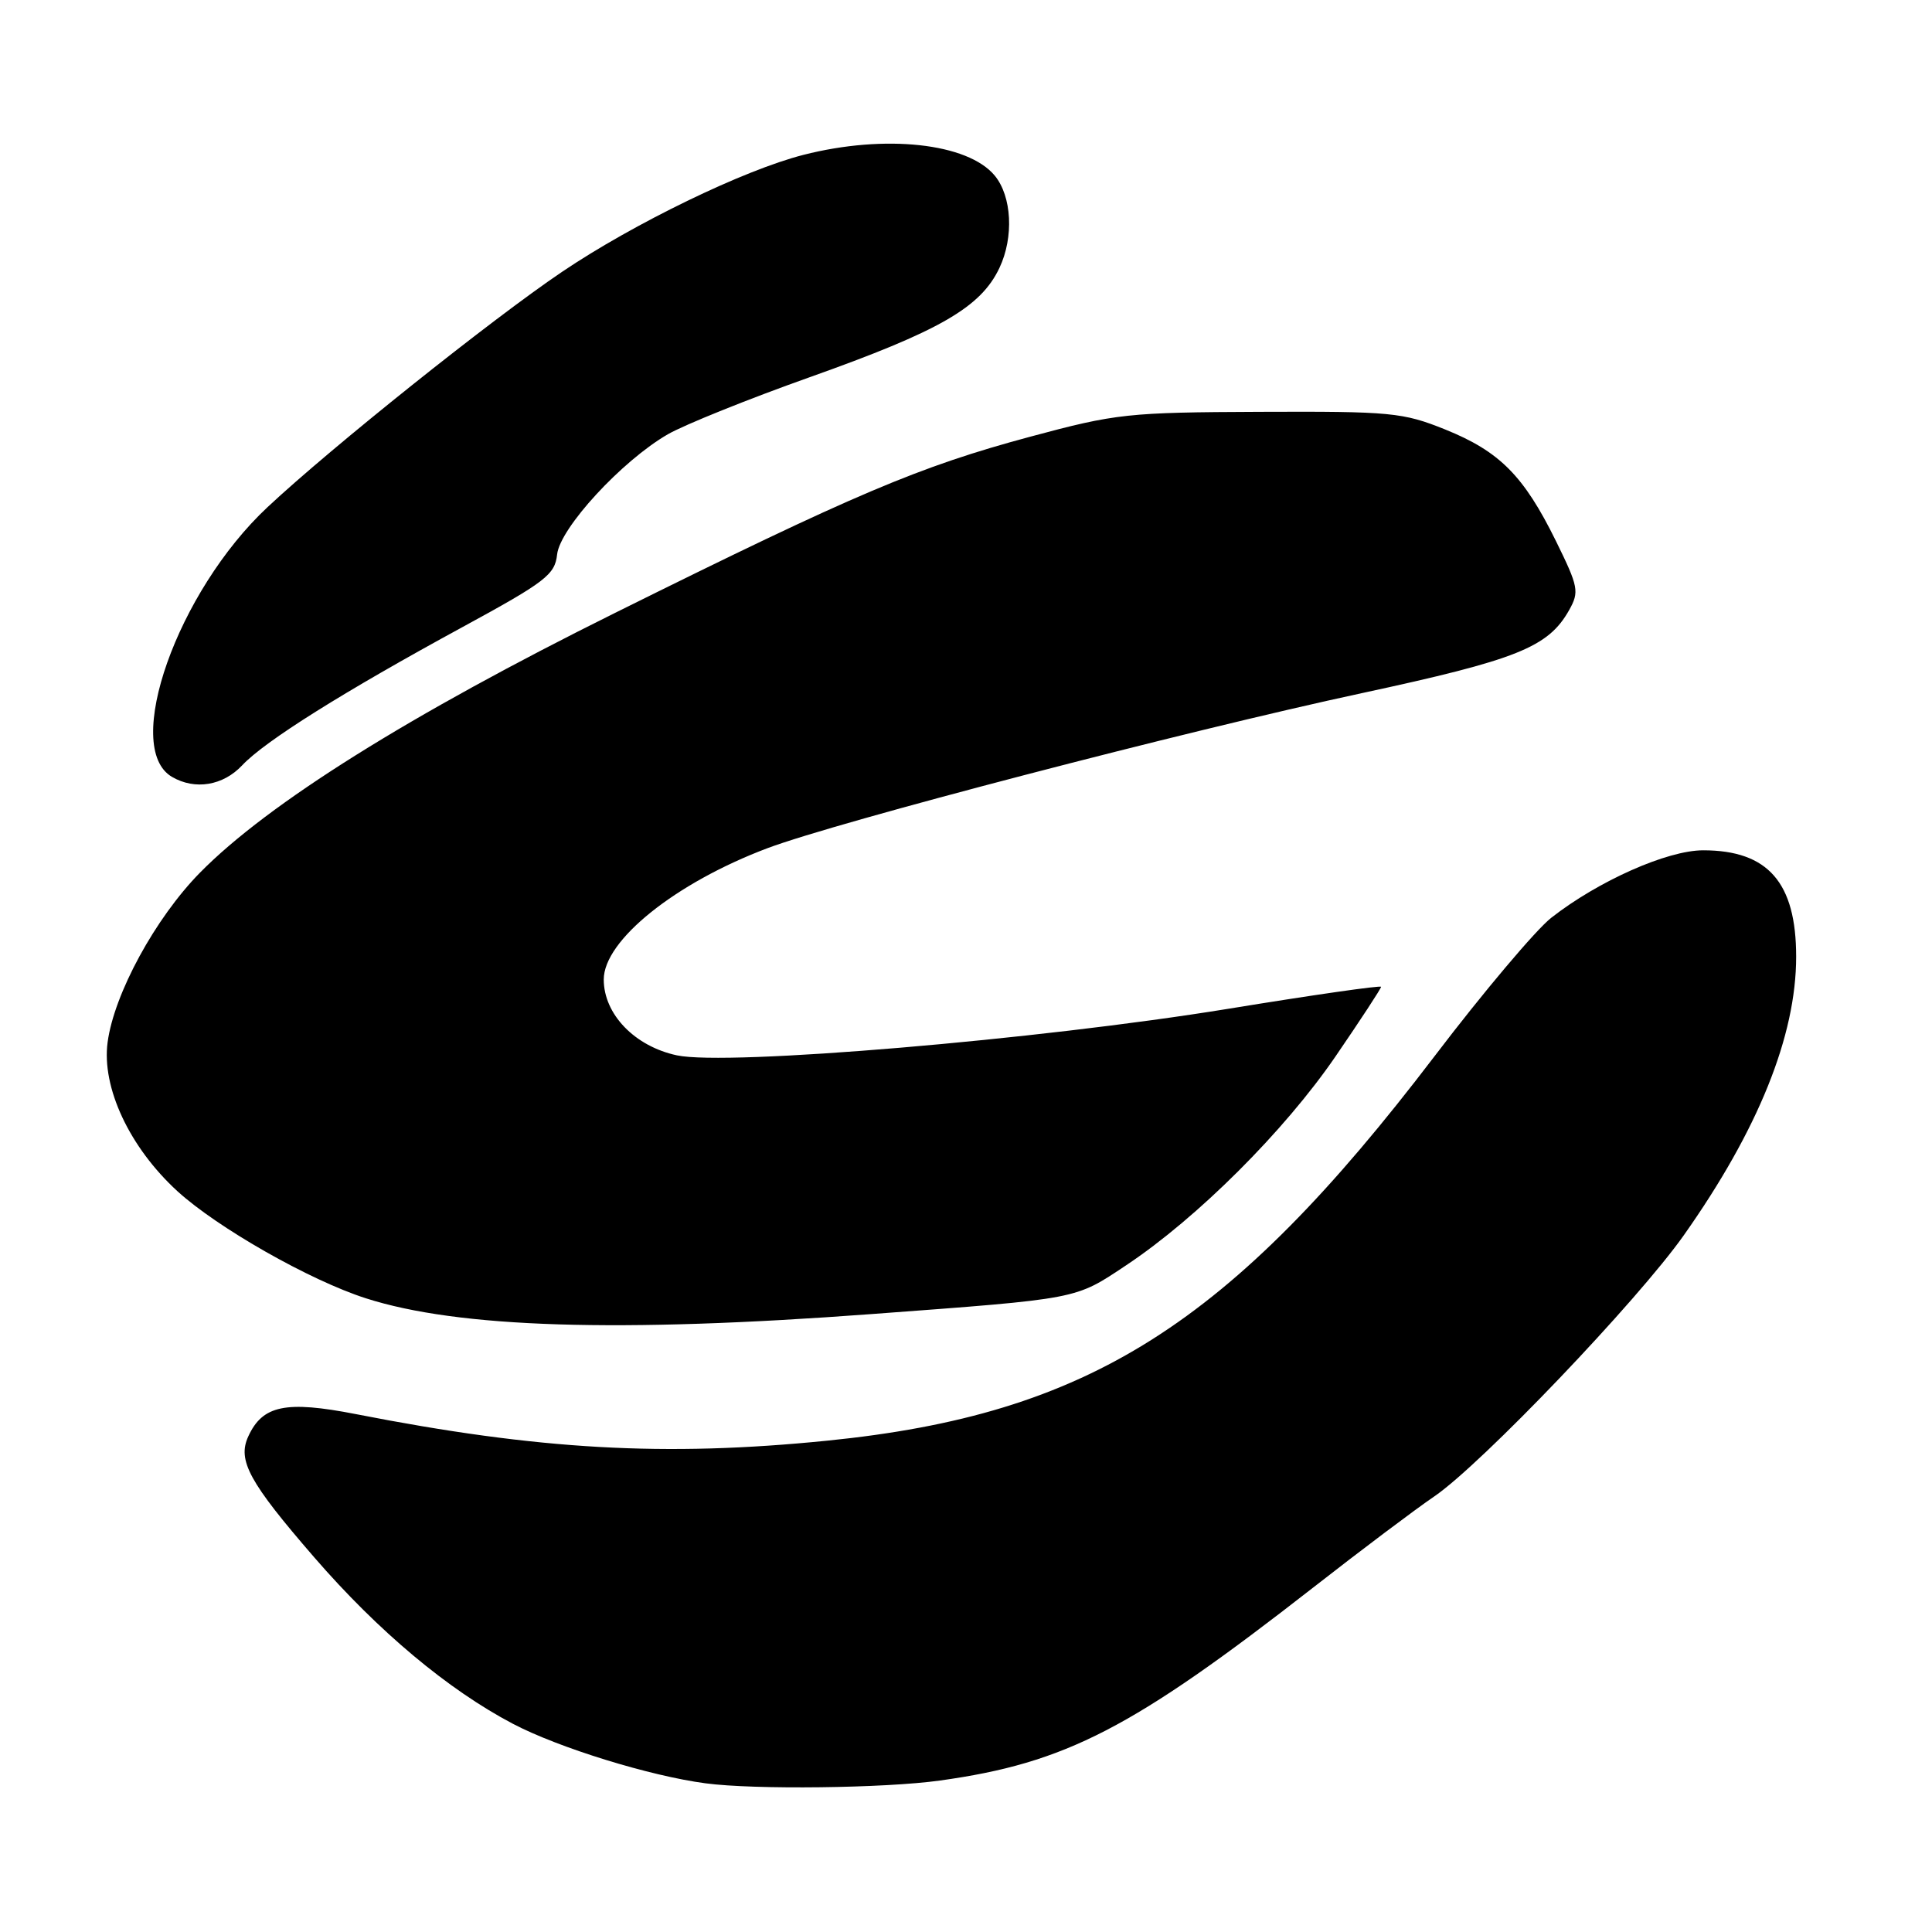 <?xml version="1.0" encoding="UTF-8" standalone="no"?>
<!DOCTYPE svg PUBLIC "-//W3C//DTD SVG 1.1//EN" "http://www.w3.org/Graphics/SVG/1.1/DTD/svg11.dtd" >
<svg xmlns="http://www.w3.org/2000/svg" xmlns:xlink="http://www.w3.org/1999/xlink" version="1.1" viewBox="0 0 256 256">
 <g >
 <path fill="currentColor"
d=" M 124.55 235.93 C 141.23 233.61 150.05 229.05 174.00 210.36 C 180.32 205.42 187.54 199.99 190.04 198.29 C 196.29 194.03 216.96 172.39 223.12 163.67 C 232.97 149.72 238.00 137.25 238.00 126.77 C 238.00 116.94 234.27 112.67 225.68 112.67 C 220.92 112.67 211.80 116.72 205.55 121.61 C 203.52 123.20 196.54 131.47 190.05 140.00 C 162.92 175.60 144.24 187.42 109.58 190.90 C 88.06 193.06 71.37 192.12 47.17 187.38 C 37.85 185.56 34.78 186.20 32.89 190.35 C 31.44 193.52 33.02 196.41 41.65 206.37 C 50.13 216.16 59.38 223.90 67.96 228.41 C 73.99 231.58 86.13 235.33 93.50 236.30 C 99.95 237.16 117.24 236.95 124.55 235.93 Z  M 115.50 174.12 C 143.15 172.06 142.38 172.21 149.23 167.65 C 158.64 161.39 170.18 149.88 176.95 140.00 C 180.28 135.14 183.00 130.98 183.00 130.76 C 183.00 130.54 173.89 131.85 162.75 133.67 C 137.44 137.79 96.37 141.26 89.70 139.84 C 84.11 138.65 80.00 134.39 80.00 129.79 C 80.00 124.60 89.49 116.99 101.69 112.39 C 110.93 108.91 157.07 96.87 180.43 91.85 C 201.04 87.41 205.15 85.77 207.92 80.84 C 209.28 78.41 209.16 77.77 206.17 71.69 C 201.91 63.04 198.71 59.82 191.50 56.91 C 185.88 54.65 184.32 54.50 167.00 54.57 C 149.42 54.64 147.90 54.80 136.53 57.86 C 121.77 61.83 113.29 65.43 81.50 81.21 C 54.26 94.73 35.53 106.46 26.50 115.63 C 20.59 121.64 15.12 131.67 14.26 138.10 C 13.45 144.11 17.17 152.04 23.52 157.85 C 28.84 162.70 41.07 169.66 48.48 172.03 C 60.73 175.96 81.97 176.62 115.50 174.12 Z  M 32.08 101.42 C 35.08 98.21 45.49 91.68 61.36 83.05 C 72.29 77.10 73.53 76.15 73.82 73.47 C 74.20 69.96 82.41 61.05 88.50 57.54 C 90.70 56.28 99.13 52.88 107.24 50.00 C 124.52 43.86 129.95 40.74 132.43 35.50 C 134.36 31.43 134.08 26.01 131.80 23.26 C 128.22 18.95 117.26 17.76 106.46 20.52 C 98.57 22.53 83.97 29.61 74.46 36.03 C 65.18 42.29 43.89 59.30 35.45 67.20 C 23.50 78.37 16.17 99.08 22.79 102.94 C 25.83 104.72 29.55 104.11 32.08 101.42 Z "/>
</g>
</svg>
